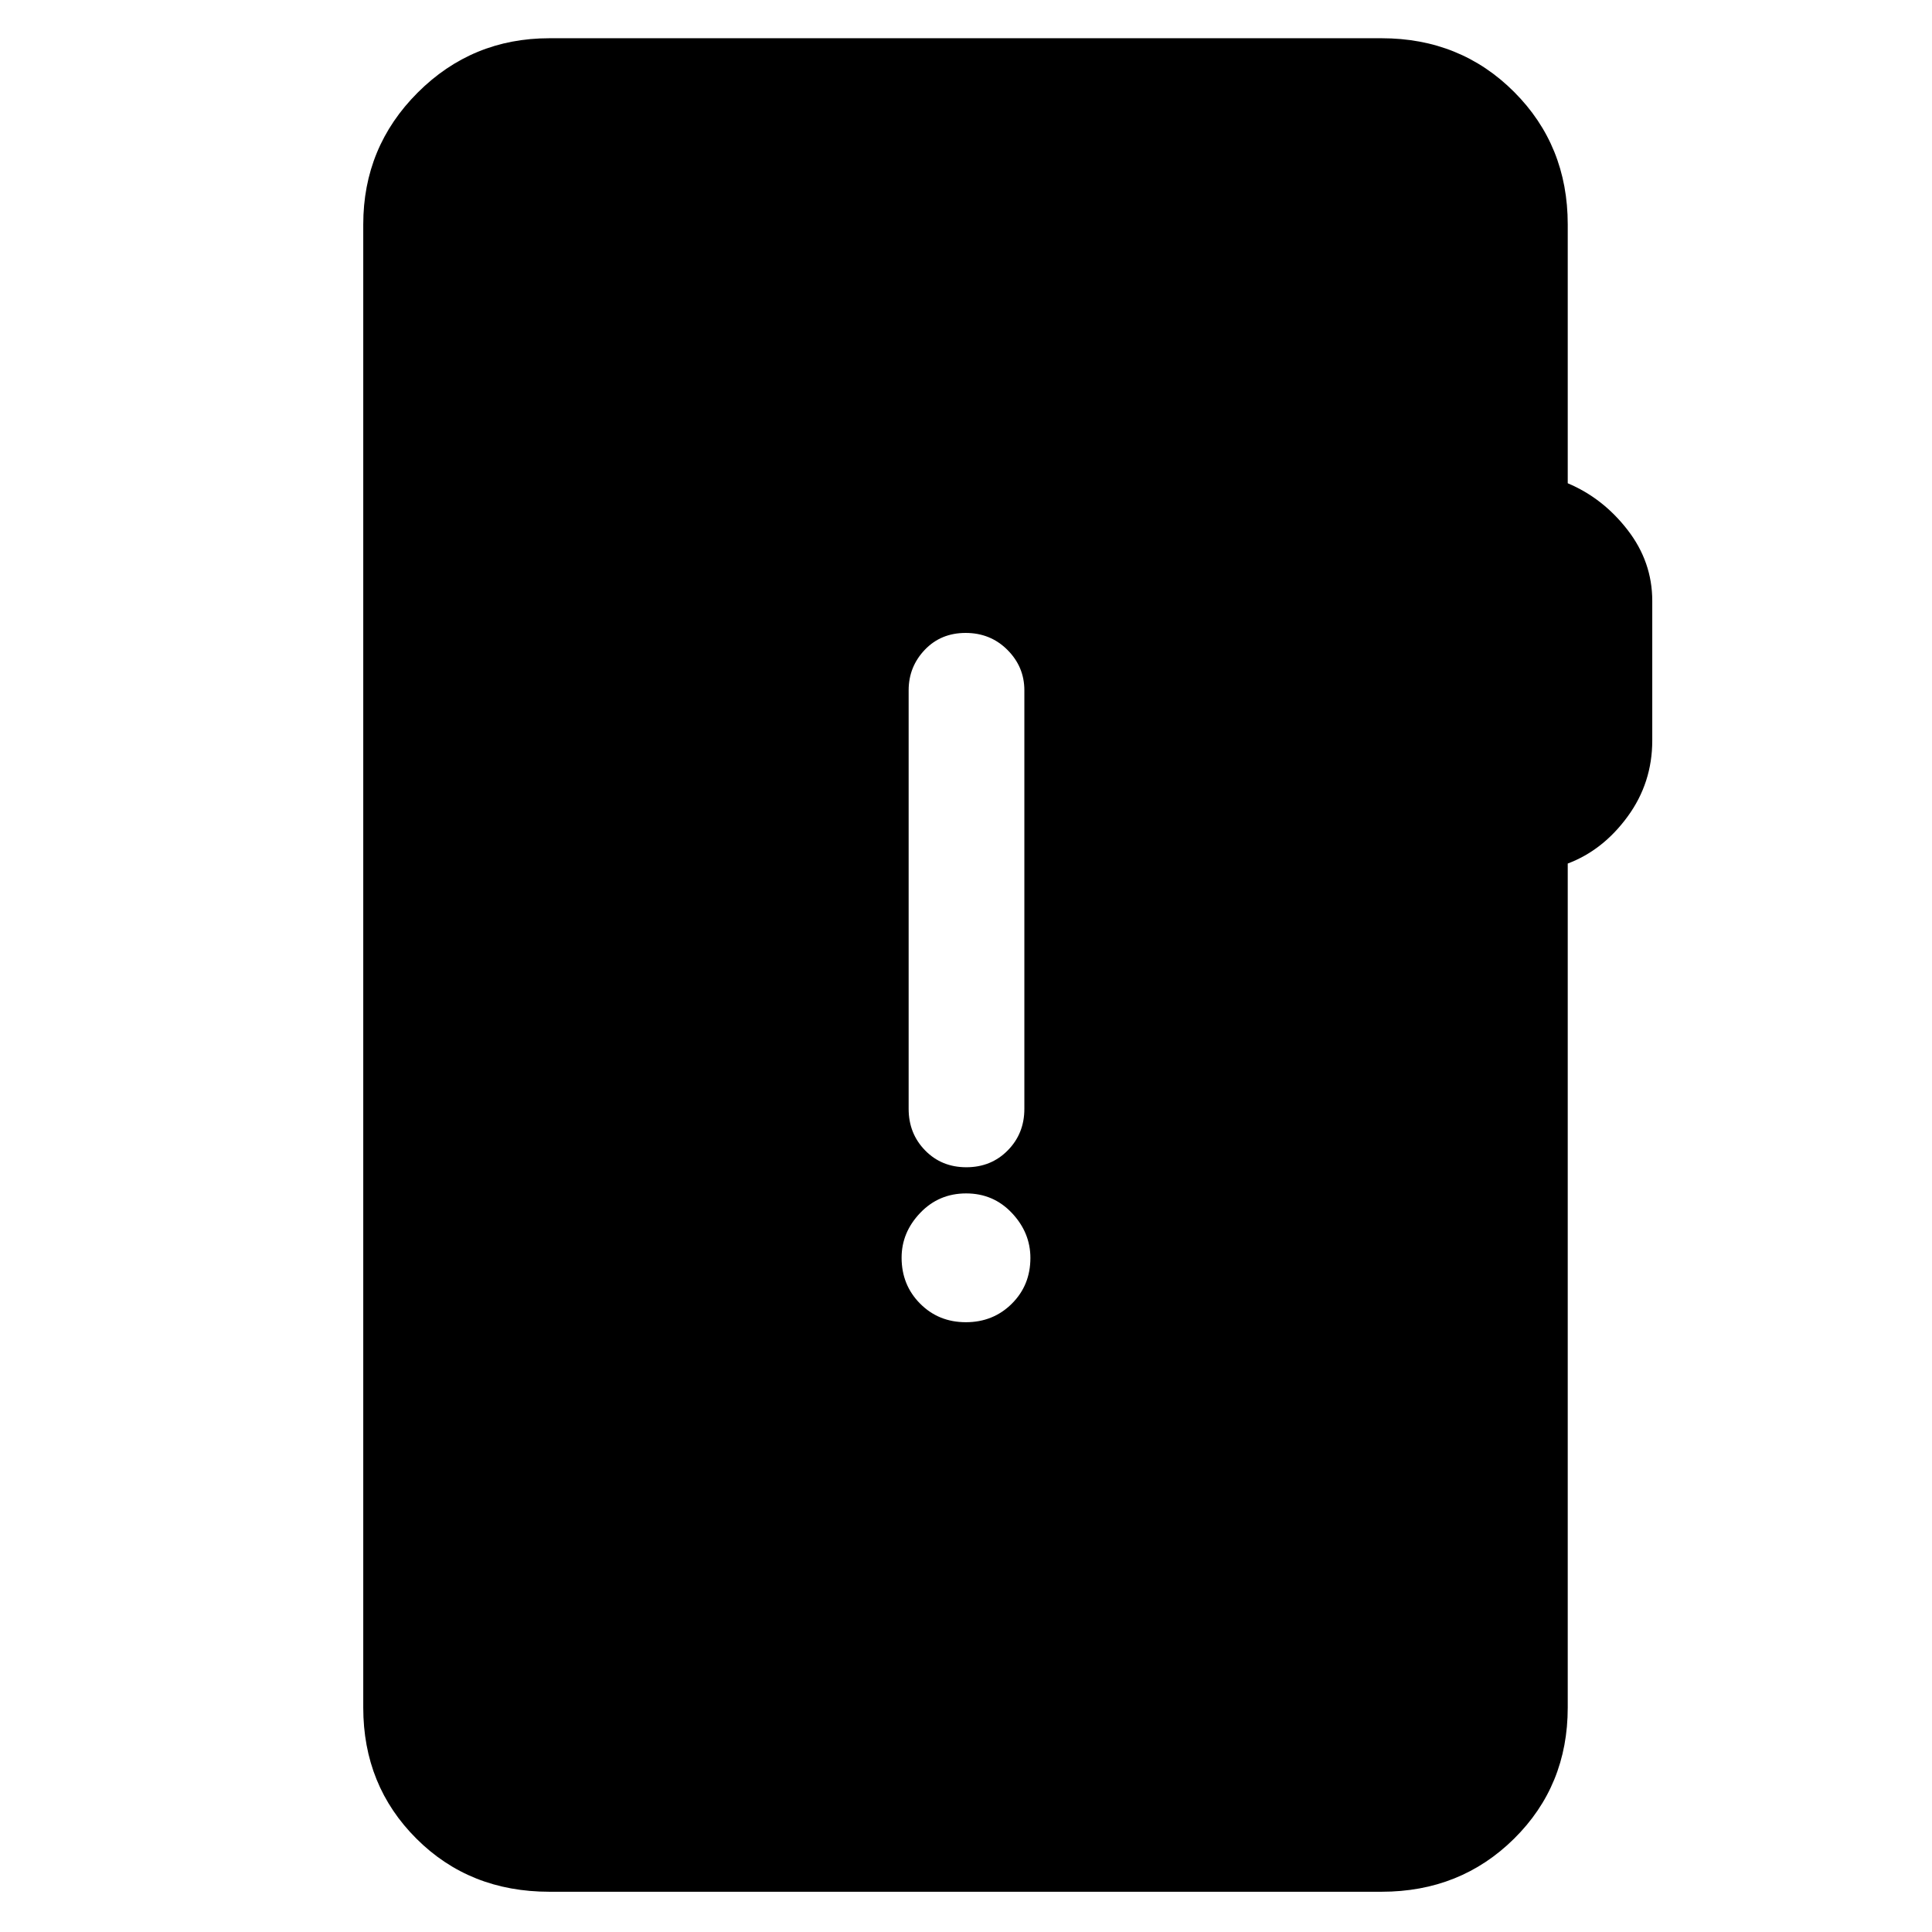 <svg xmlns="http://www.w3.org/2000/svg" height="48" viewBox="0 -960 960 960" width="48"><path d="M273-20q-39.65 0-66.07-26.37-26.43-26.36-26.43-65.13v-737q0-38.43 27.03-65.47Q234.57-941 273-941h413.5q39.18 0 65.84 26.66Q779-887.68 779-848.5v128.63q17.5 7.37 29.75 23.21T821-661.44v69.4q0 21.04-12.25 37.79T779-530.91v419.41q0 38.77-26.66 65.13Q725.68-20 686.5-20H273Zm206.93-283q13.57 0 22.82-9.18t9.25-22.75q0-12.57-9.18-22.32T480.07-367q-13.57 0-22.82 9.68T448-335.07q0 13.57 9.18 22.82t22.75 9.25Zm.25-77q12.32 0 20.57-8.38Q509-396.75 509-409v-208q0-11.67-8.43-20.09-8.42-8.41-20.75-8.41-12.32 0-20.32 8.41-8 8.42-8 20.09v208q0 12.25 8.18 20.62 8.17 8.38 20.5 8.38Z"/></svg>